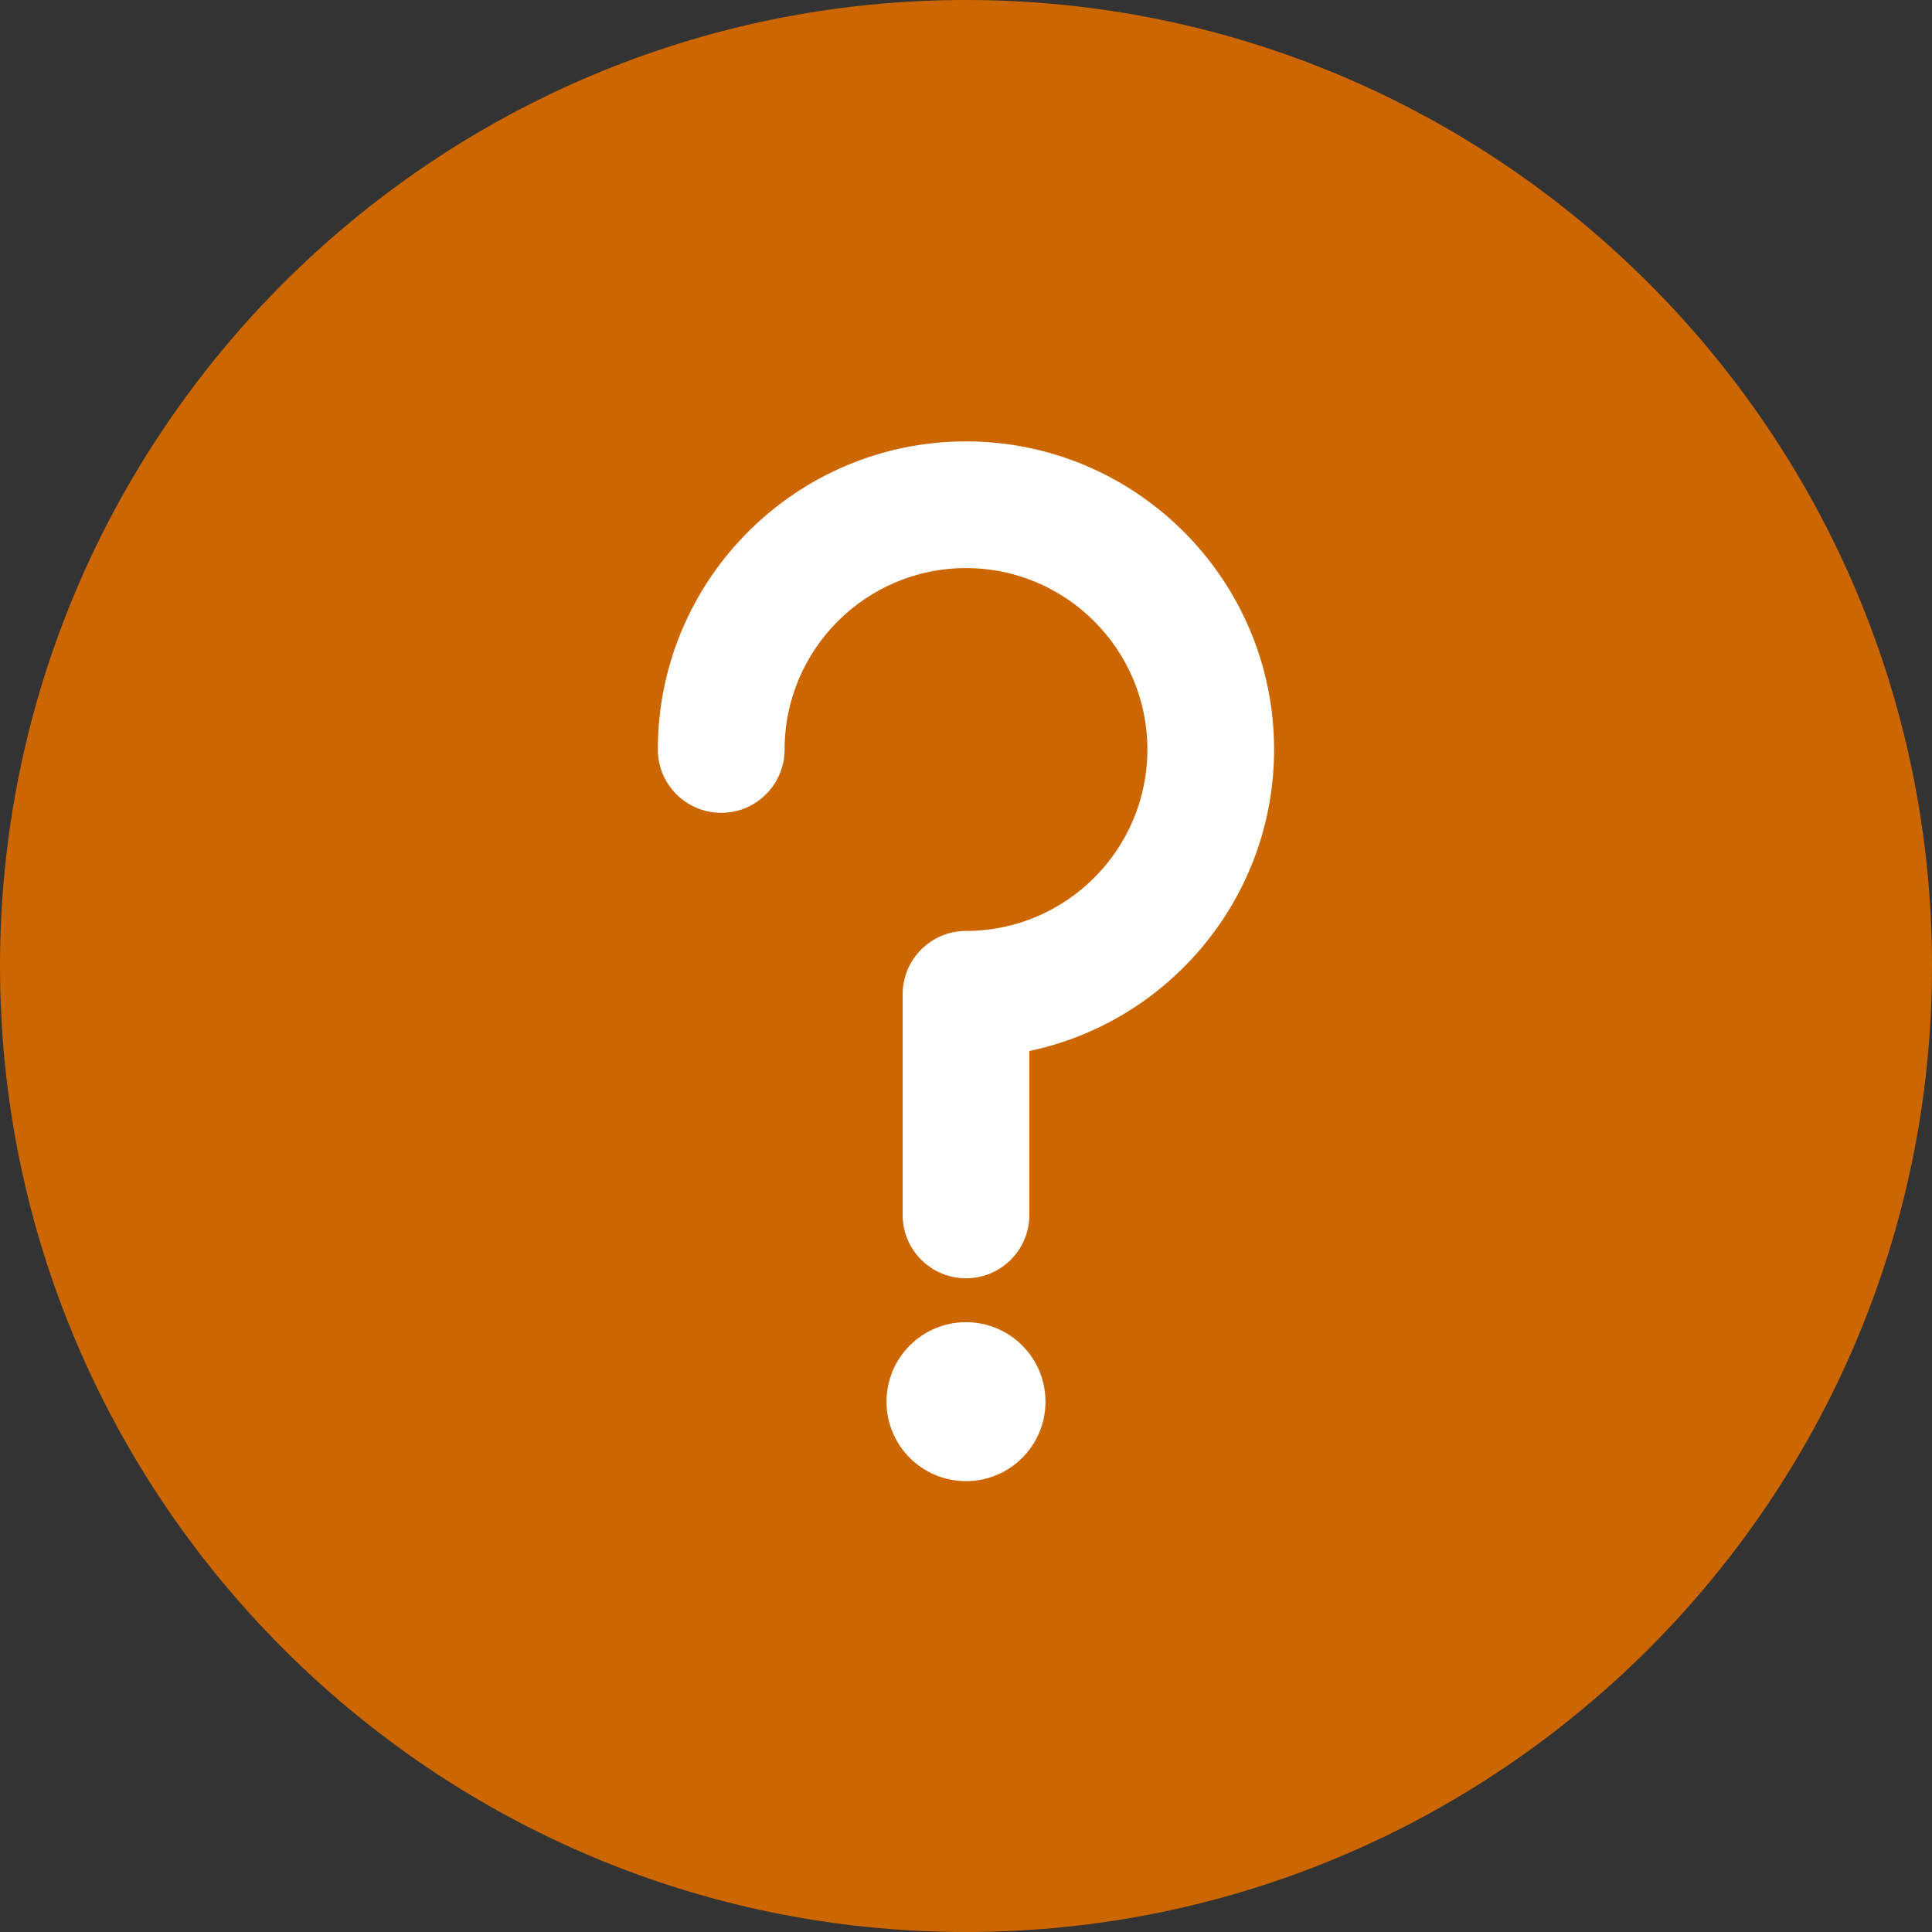 <svg width="28" height="28" viewBox="0 0 28 28" fill="none" xmlns="http://www.w3.org/2000/svg">
    <rect x="0" y="0" width="28" height="28" fill="#333333" stroke="none"/>
    <path d="M14 0C6.28 0 0 6.28 0 14C0 21.72 6.28 28 14 28C21.72 28 28 21.72 28 14C28 6.28 21.72 0 14 0Z" fill="#cc6600"/>
    <path d="M14 6.397C11.537 6.397 9.534 8.4 9.534 10.862C9.534 11.369 9.945 11.78 10.452 11.78C10.96 11.78 11.371 11.369 11.371 10.862C11.371 9.413 12.55 8.233 14 8.233C15.45 8.233 16.629 9.413 16.629 10.862C16.629 12.312 15.45 13.492 14 13.492C13.493 13.492 13.082 13.903 13.082 14.41V17.608C13.082 18.115 13.493 18.526 14 18.526C14.507 18.526 14.918 18.115 14.918 17.608V15.232C16.941 14.808 18.465 13.01 18.465 10.862C18.465 8.4 16.462 6.397 14 6.397Z"
          fill="white"/>
    <path d="M14 19.162C13.364 19.162 12.848 19.678 12.848 20.314C12.848 20.95 13.364 21.466 14 21.466C14.637 21.466 15.152 20.95 15.152 20.314C15.152 19.678 14.637 19.162 14 19.162Z"
          fill="white"/>
</svg>

